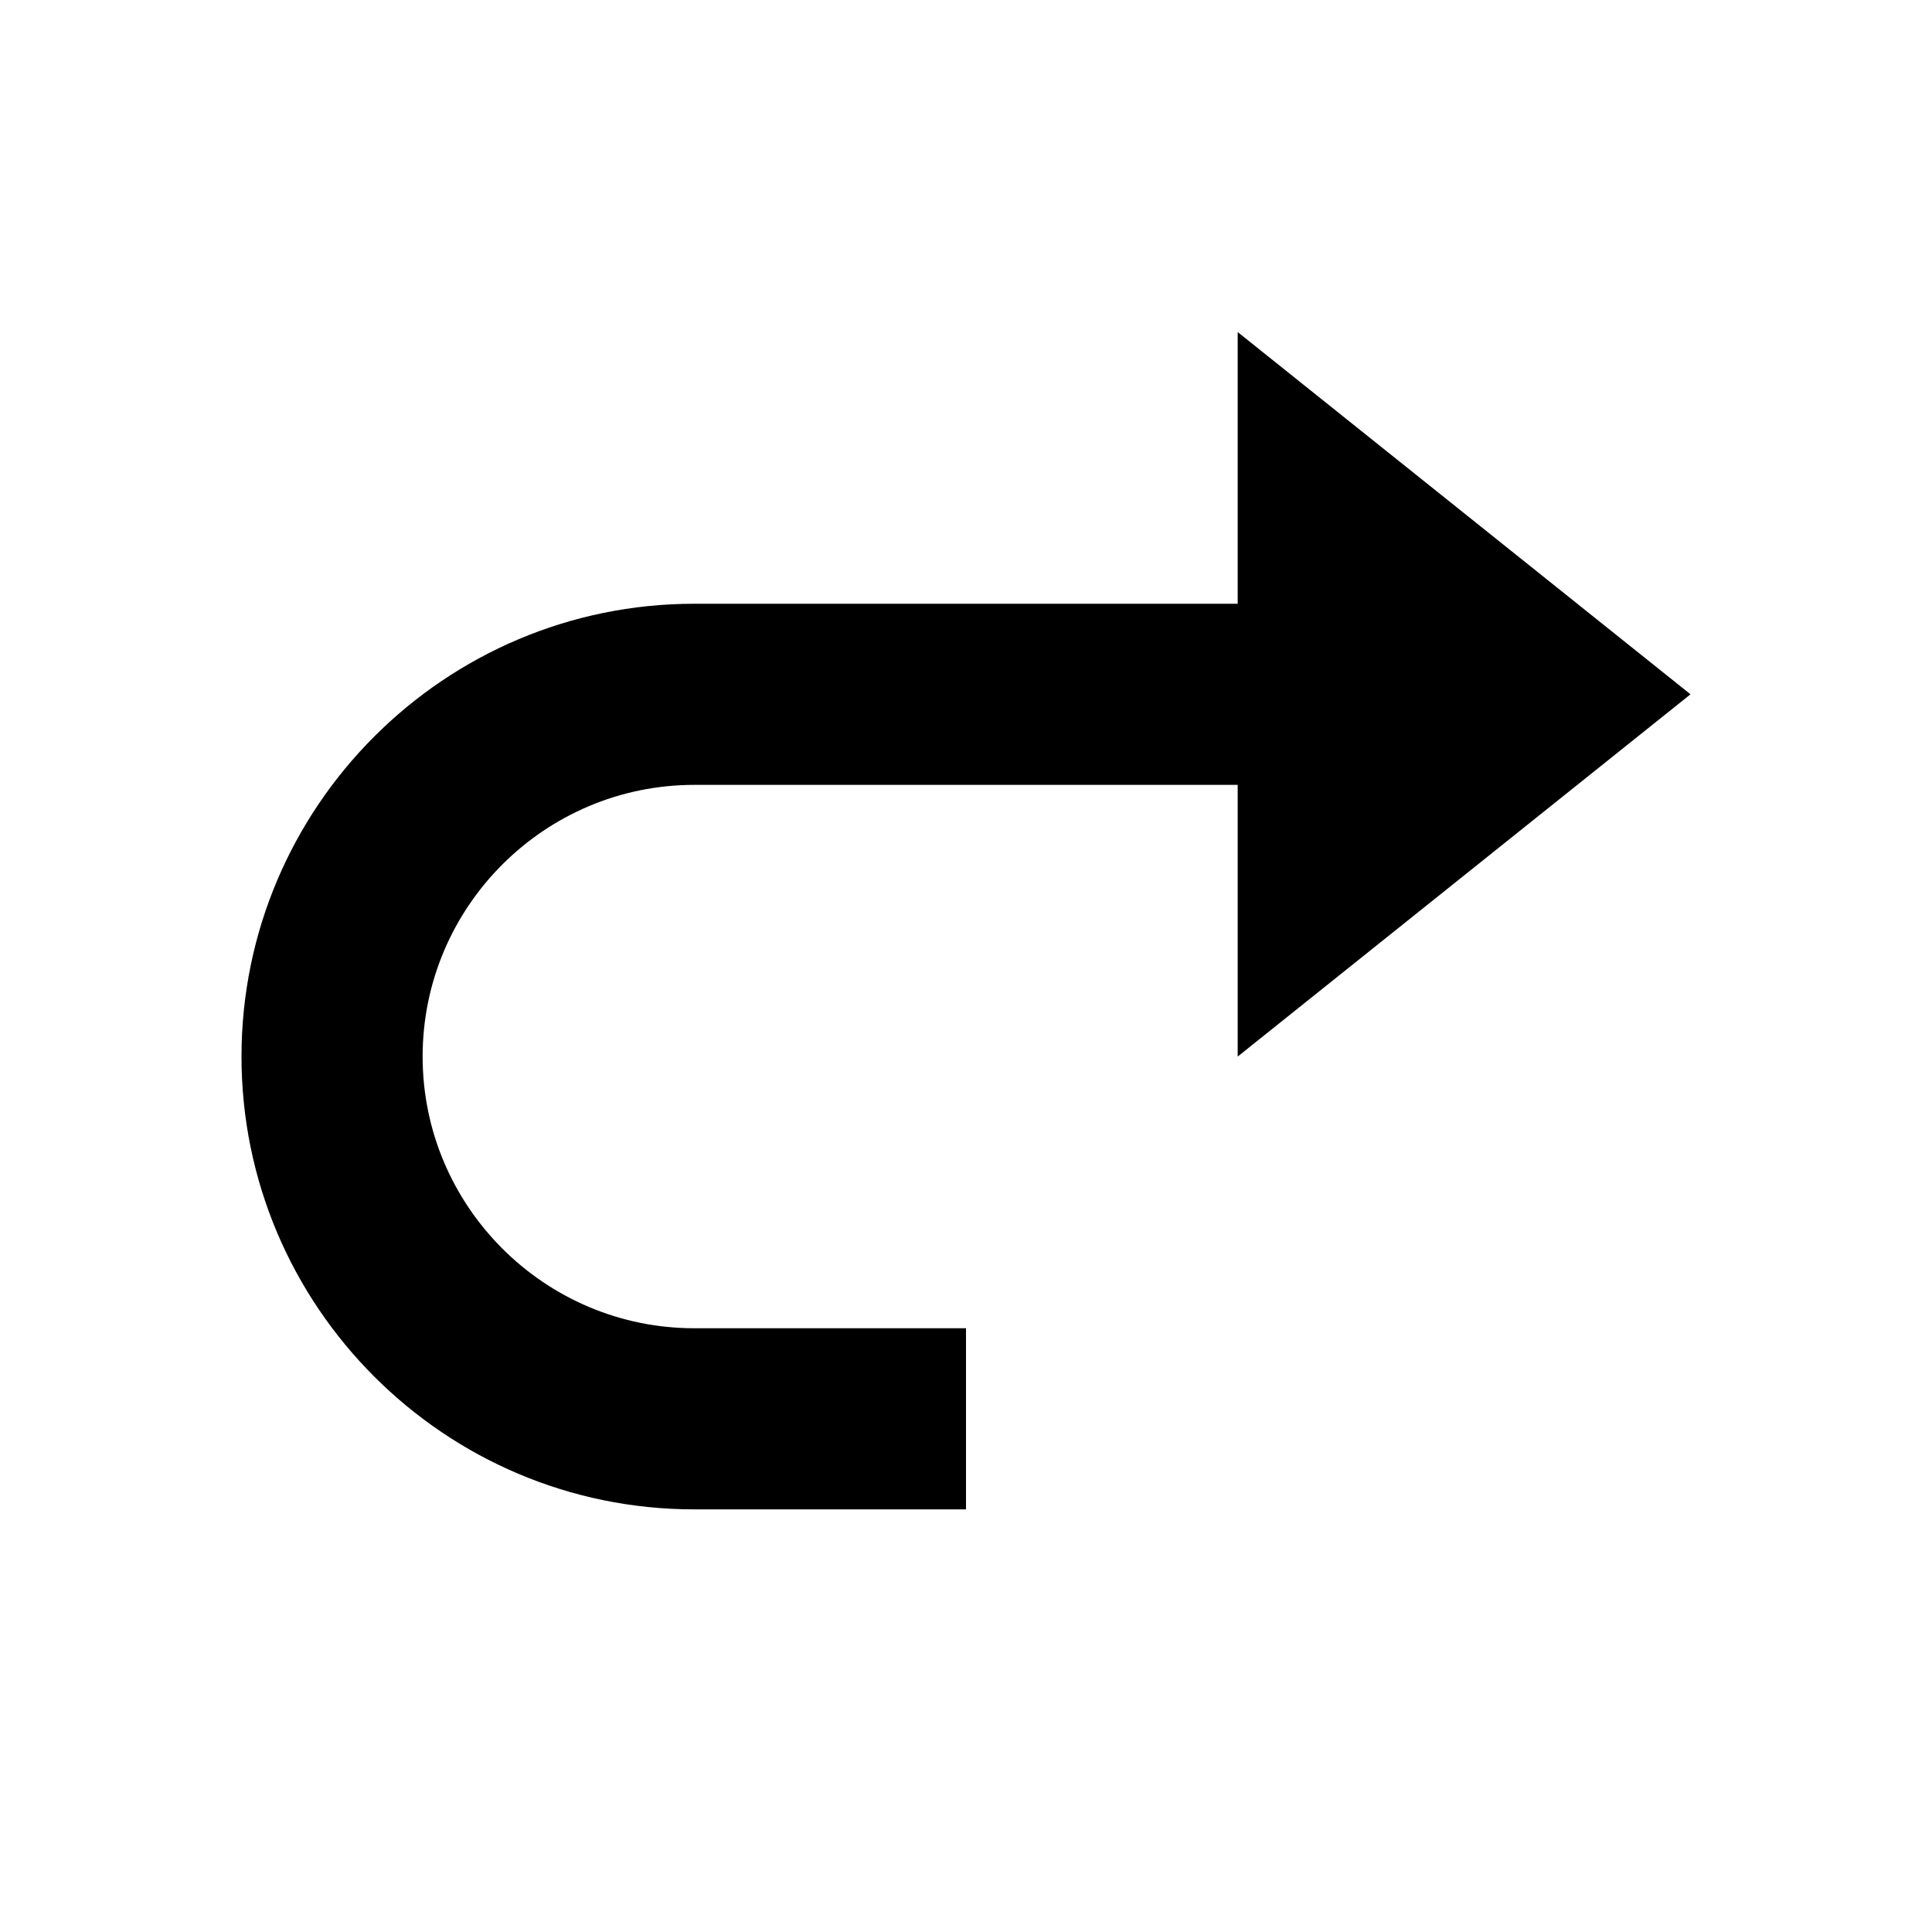 <svg width="16" height="16" viewBox="0 0 16 16" fill="none" xmlns="http://www.w3.org/2000/svg">
    <path d="M10.25 6.5H5.75C4.51 6.5 3.5 7.509 3.5 8.75C3.5 9.99 4.51 11 5.75 11H8V12.5H5.75C3.682 12.5 2 10.818 2 8.75C2 6.682 3.682 5 5.75 5H10.25V2.75L14 5.75L10.25 8.75V6.5Z"
          fill="currentColor"/>
</svg>
